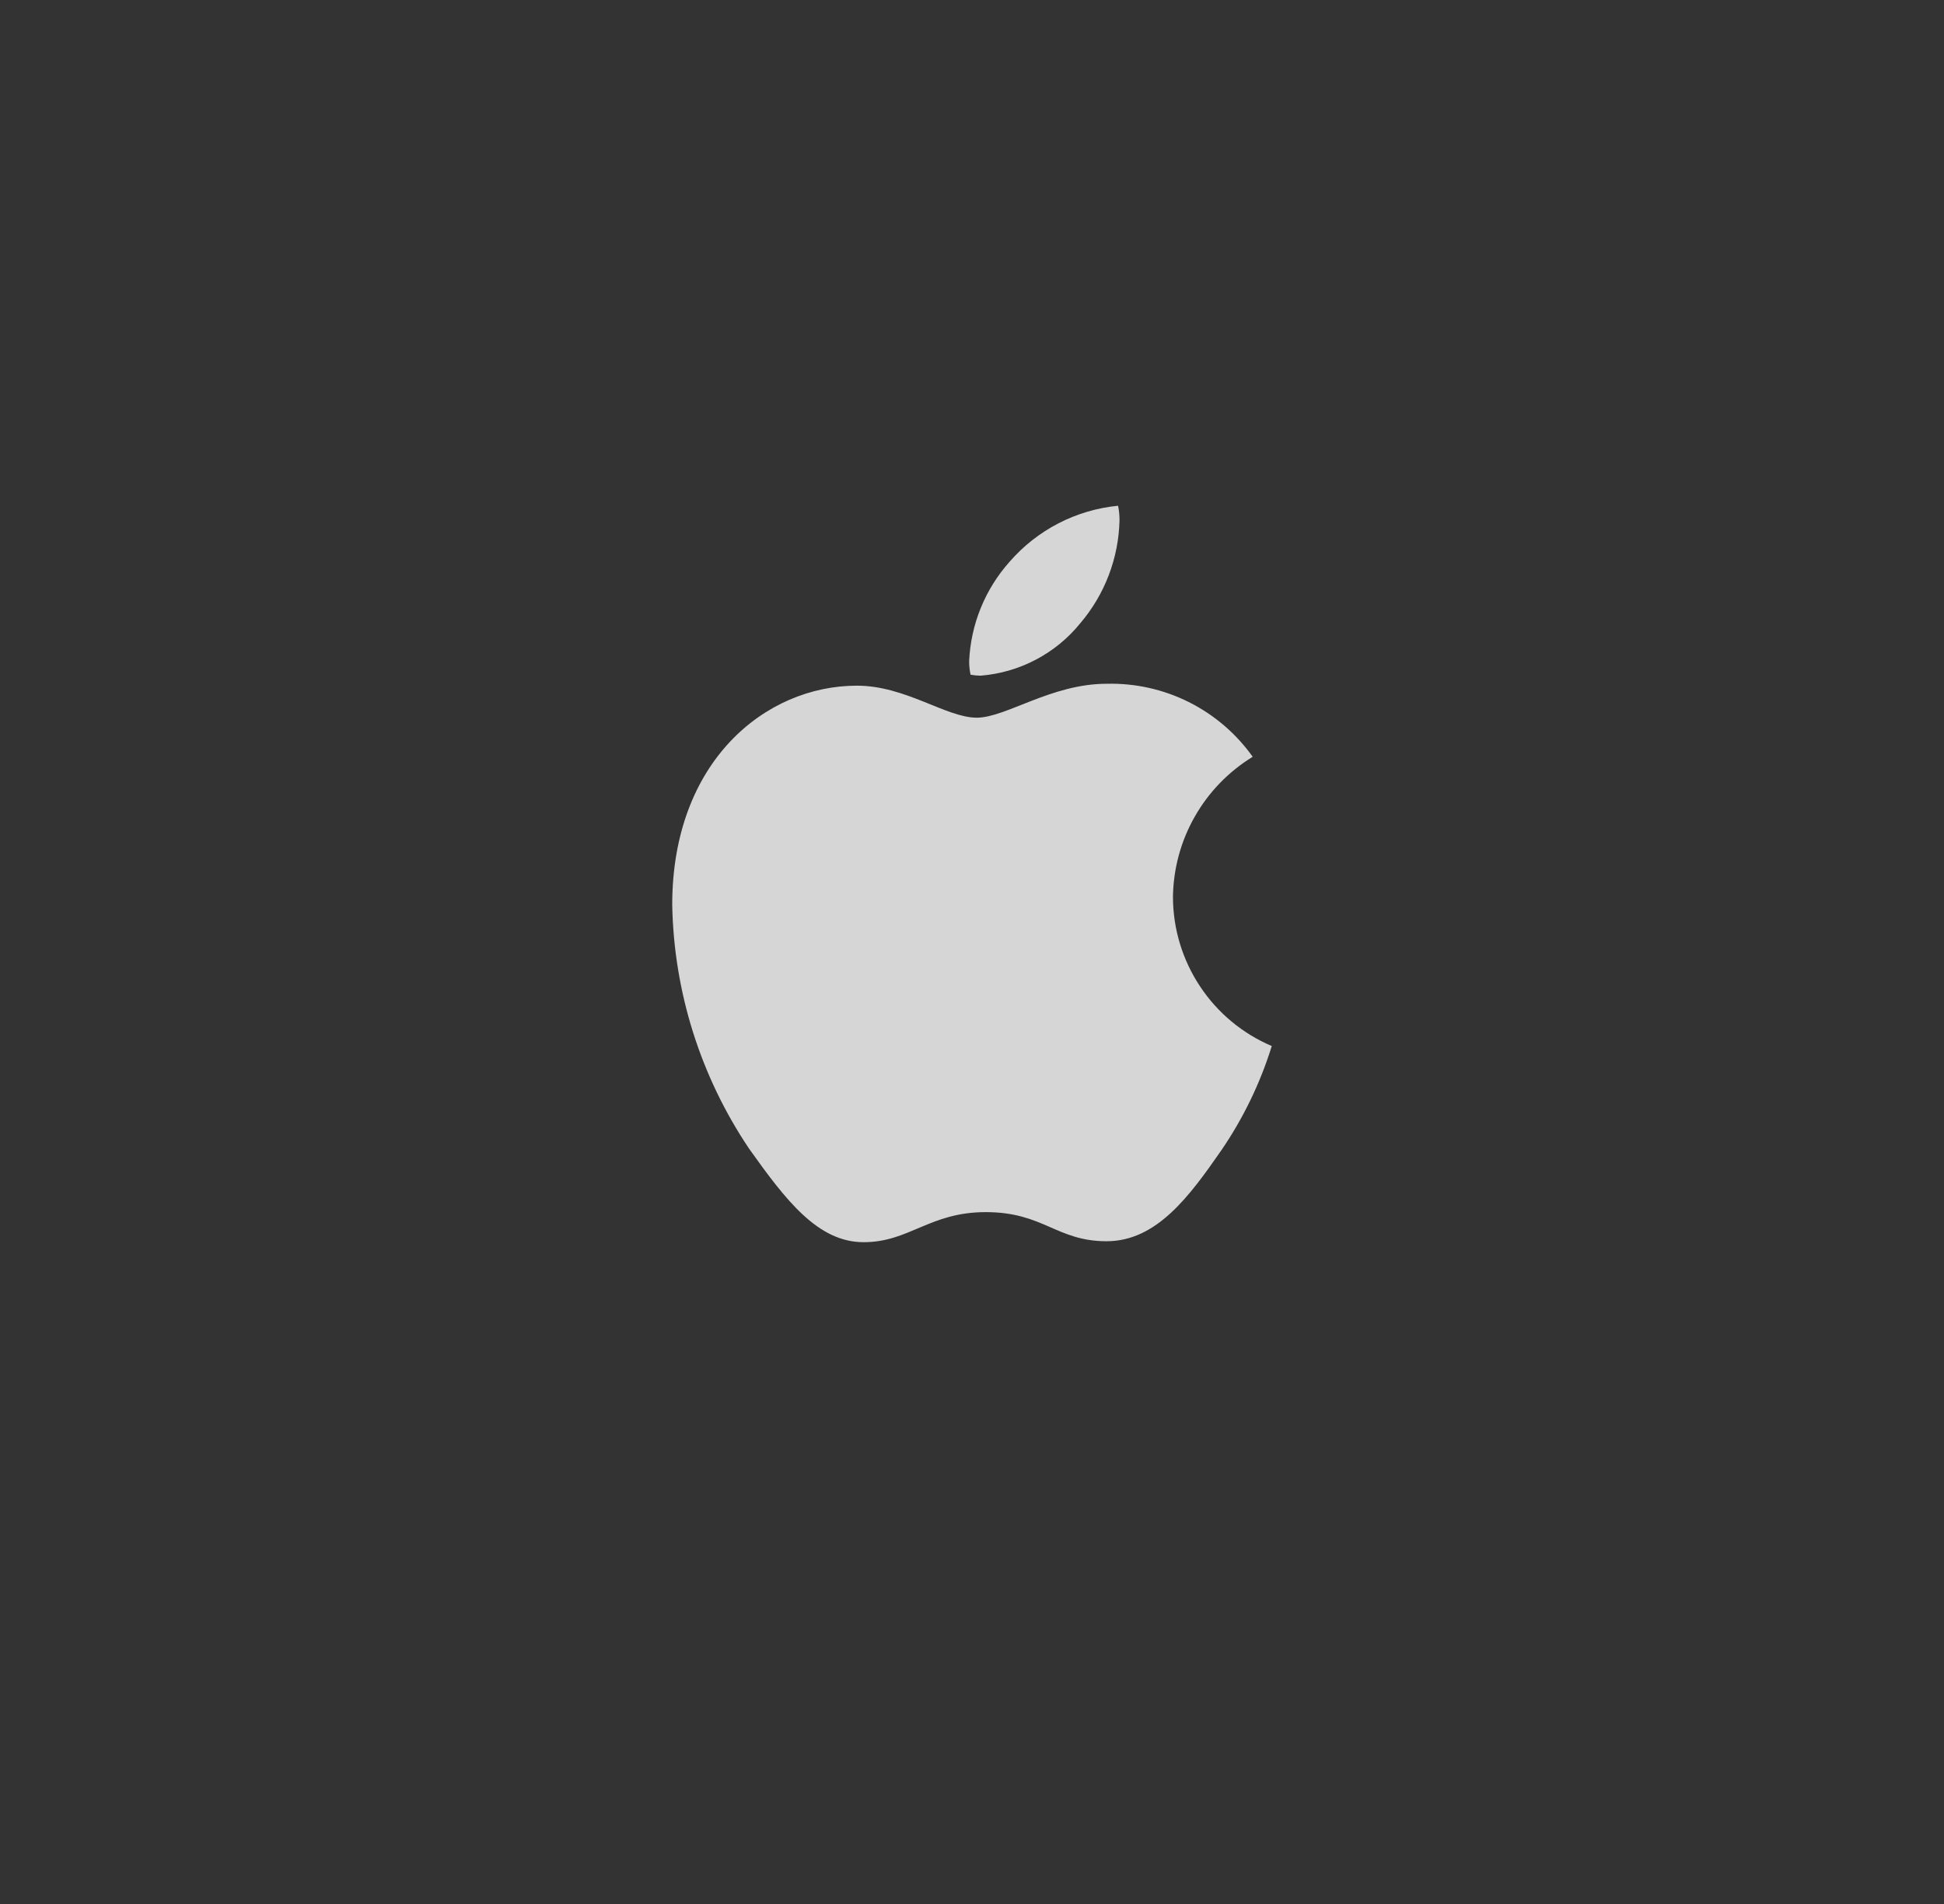 <svg width="49" height="48" viewBox="0 0 49 48" fill="none" xmlns="http://www.w3.org/2000/svg">
<rect x="0" y="0" width="49" height="48" fill="#333333" stroke="none"/>
<g clip-path="url(#clip0_1_1032)">
<path d="M31.575 19.079C30.968 19.451 30.465 19.97 30.114 20.589C29.762 21.207 29.574 21.905 29.565 22.617C29.568 23.418 29.805 24.2 30.248 24.867C30.69 25.535 31.319 26.058 32.056 26.371C31.765 27.308 31.335 28.197 30.78 29.006C29.986 30.149 29.156 31.292 27.893 31.292C26.629 31.292 26.304 30.558 24.848 30.558C23.428 30.558 22.923 31.316 21.768 31.316C20.614 31.316 19.807 30.258 18.881 28.958C17.657 27.137 16.984 25.003 16.944 22.809C16.944 19.199 19.29 17.286 21.6 17.286C22.828 17.286 23.85 18.093 24.62 18.093C25.354 18.093 26.497 17.238 27.893 17.238C28.611 17.22 29.322 17.378 29.964 17.699C30.606 18.02 31.159 18.494 31.575 19.079ZM24.717 17.034C24.632 17.033 24.547 17.025 24.464 17.01C24.44 16.899 24.428 16.786 24.428 16.673C24.468 15.741 24.829 14.853 25.451 14.158C26.148 13.357 27.125 12.853 28.182 12.75C28.207 12.873 28.219 12.998 28.218 13.123C28.195 14.073 27.847 14.986 27.231 15.71C26.924 16.09 26.542 16.403 26.11 16.63C25.678 16.858 25.204 16.995 24.717 17.034Z" fill="white" fill-opacity="0.8"/>
</g>
<defs>
<clipPath id="clip0_1_1032">
<rect width="17" height="48" fill="white" transform="translate(16)"/>
</clipPath>
</defs>
</svg>
